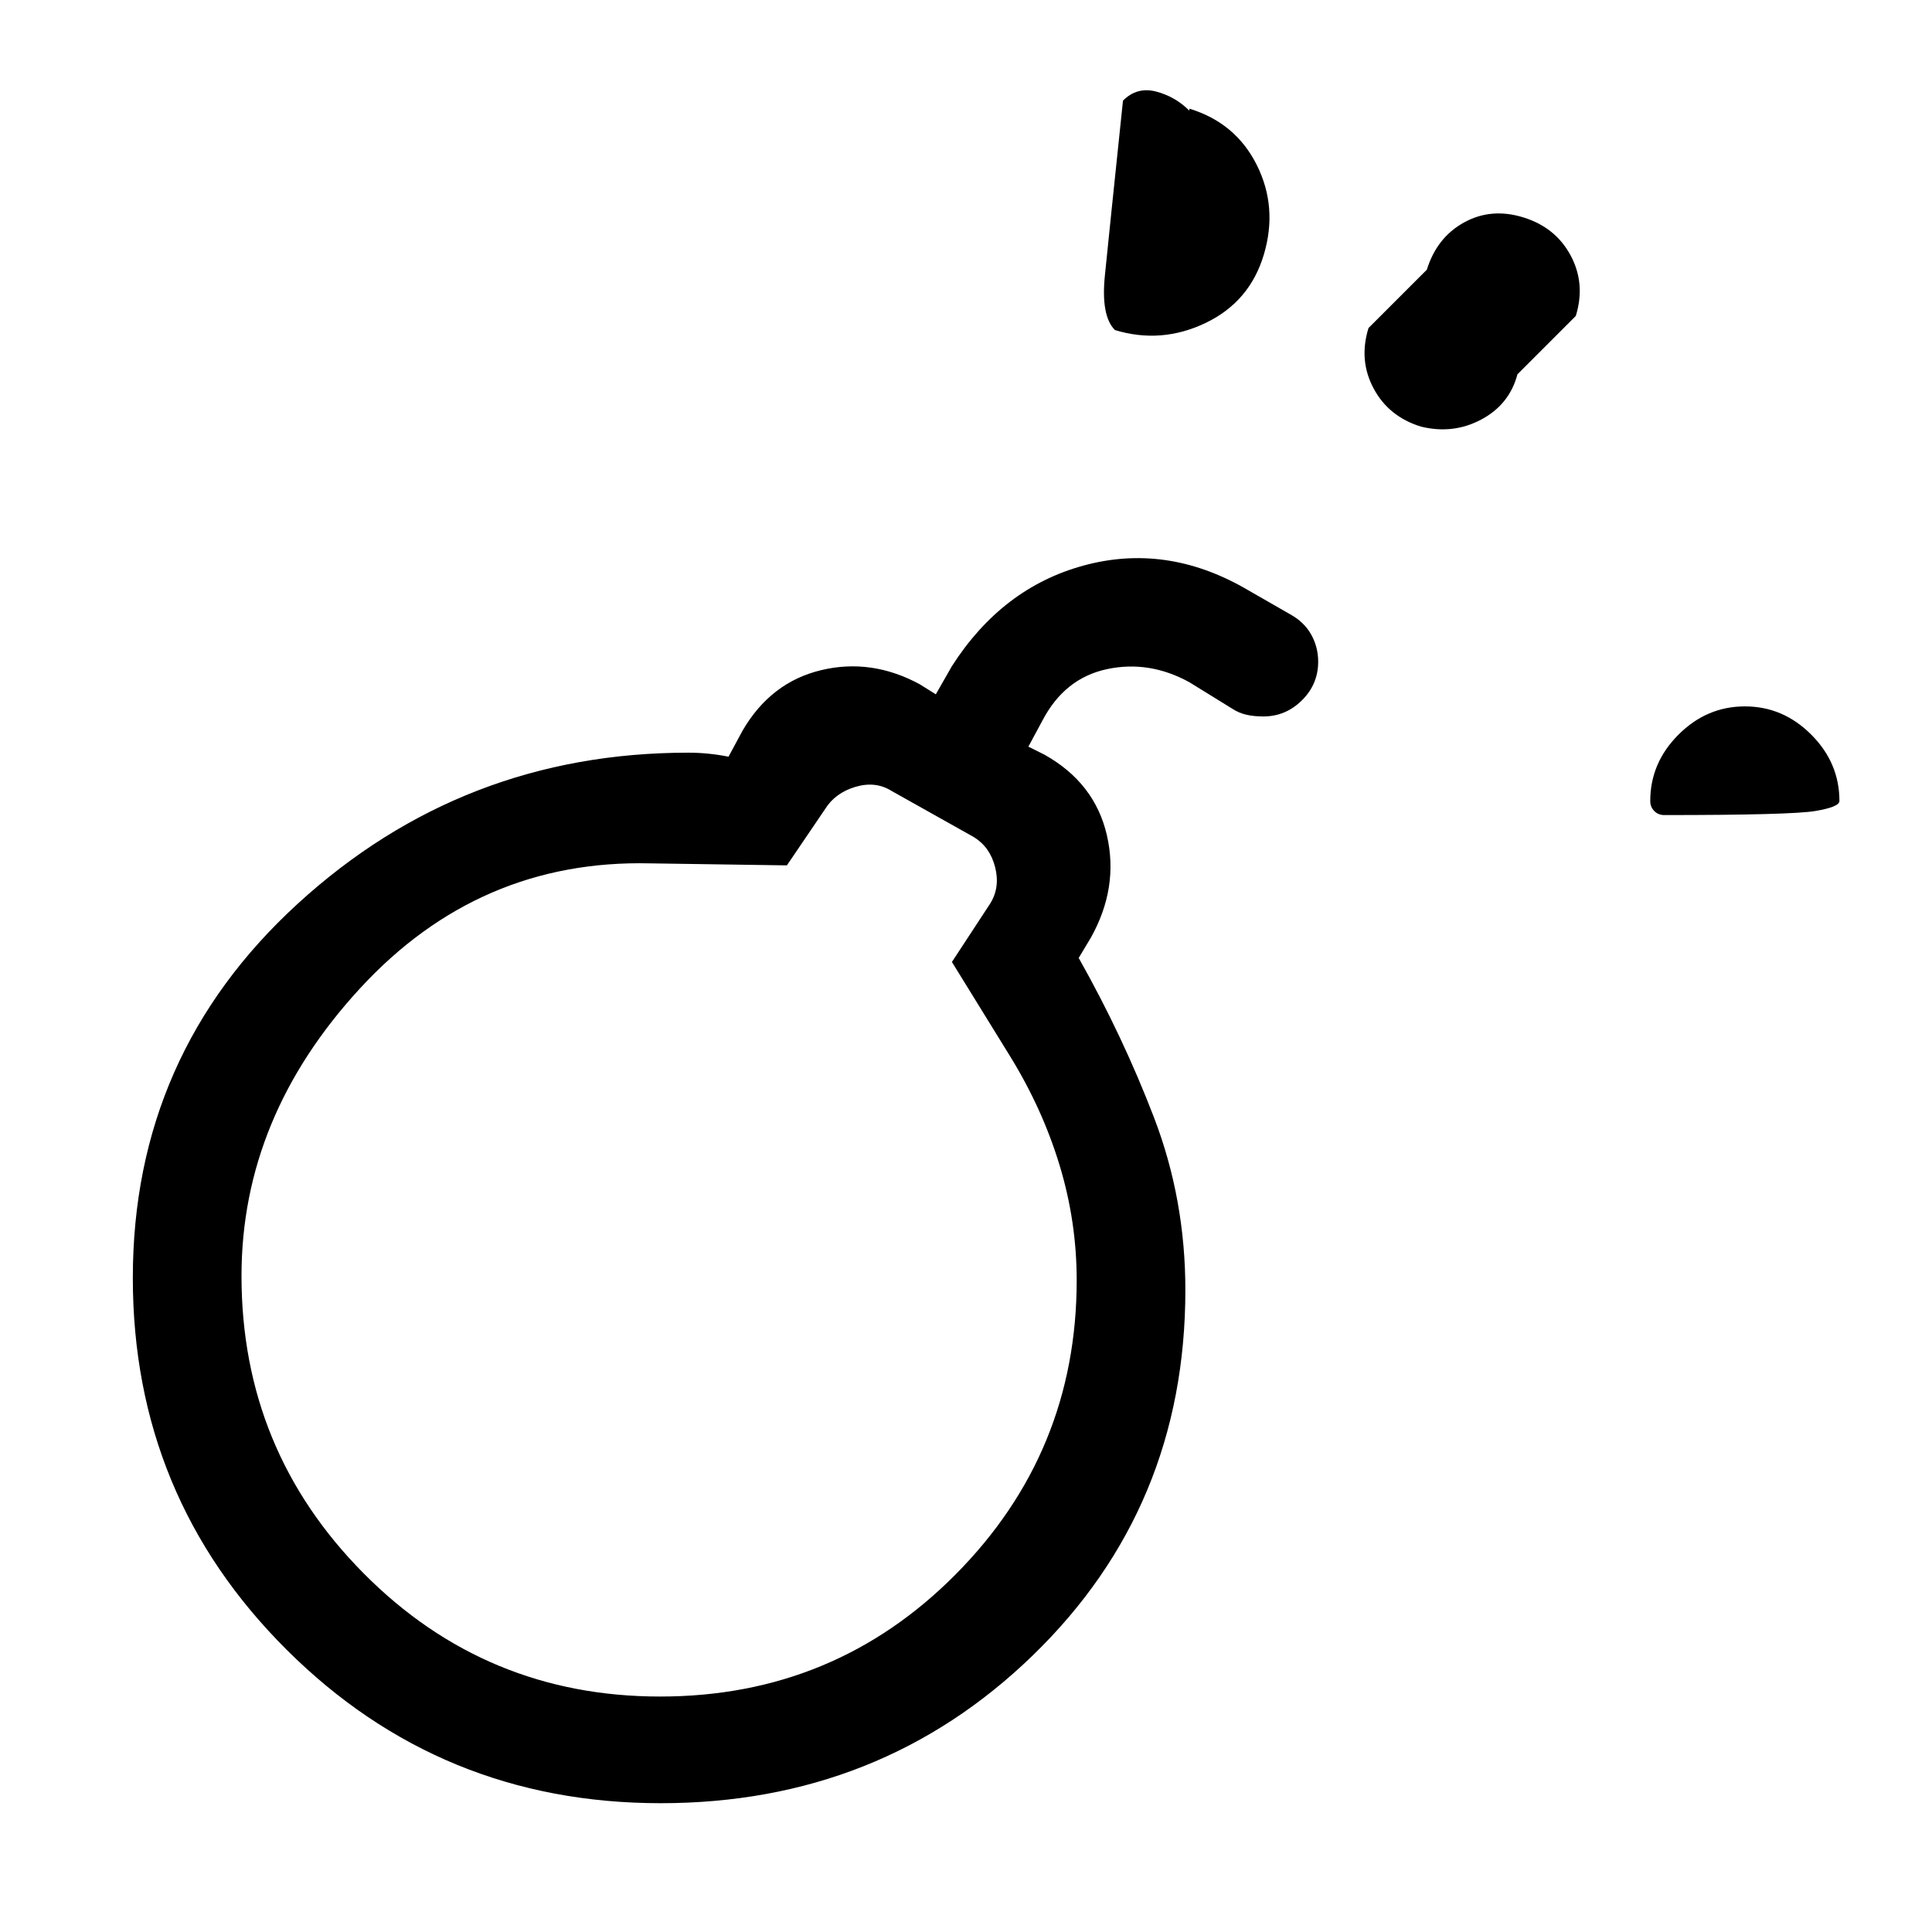<svg xmlns="http://www.w3.org/2000/svg" height="24" viewBox="0 -960 960 960" width="24"><path d="M328-117q86.62 0 146.81-60.65Q535-238.29 535-323.85q0-29.15-8.5-57.15T502-435l-29-47 19-29q5-8 2.5-18T484-544l-41-23q-8-5-18-2t-15 11l-19 28-68-1q-85-2-144 62t-59 143q0 86.61 60.71 147.81Q241.41-117 328-117Zm426-657q-3.95 15-17.97 22.46-14.03 7.47-30.03 3.5Q690-753 682.53-767q-7.48-14-2.53-30l29-29q4.95-16 18.47-23.46 13.53-7.47 29.53-2.5Q773-847 780.47-833q7.48 14 2.53 30l-29 29Zm72.96 219q-2.99 0-4.97-2.01Q820-559.02 820-562q0-18.95 14.04-32.97 14.03-14.03 33-14.03Q886-609 900-594.97q14 14.02 14 32.97 0 2.98-12.04 4.99-12.03 2.01-75 2.01ZM558-910q7-7 16.5-4.5T591-905v-1q23 7 33.5 28t3.5 44.5q-7 23.5-29 34t-45 3.5q-7-7-5-27t9-87ZM328-324Zm299.78-280q-4.78 0-8.48-.86t-6.77-2.85L591-621q-20-11-41-6.5T518-602l-7 13 8 4q25 14 31 40t-8 51l-6 10q22 39 37.5 79.5T589-319q0 108-75.76 181.5-75.77 73.5-185 73.5Q219-64 142.5-140.18 66-216.35 66-325q0-111 82-186t194-75q5 0 10 .5t10 1.5l7-13q14-24 39-30t49 7l8 5 8-14q25-39 65.5-50t79.5 11l22.86 13.12Q648-651 651.5-644.73q3.5 6.26 3.5 13.52 0 11.21-8.09 19.21t-19.13 8Z"/></svg>